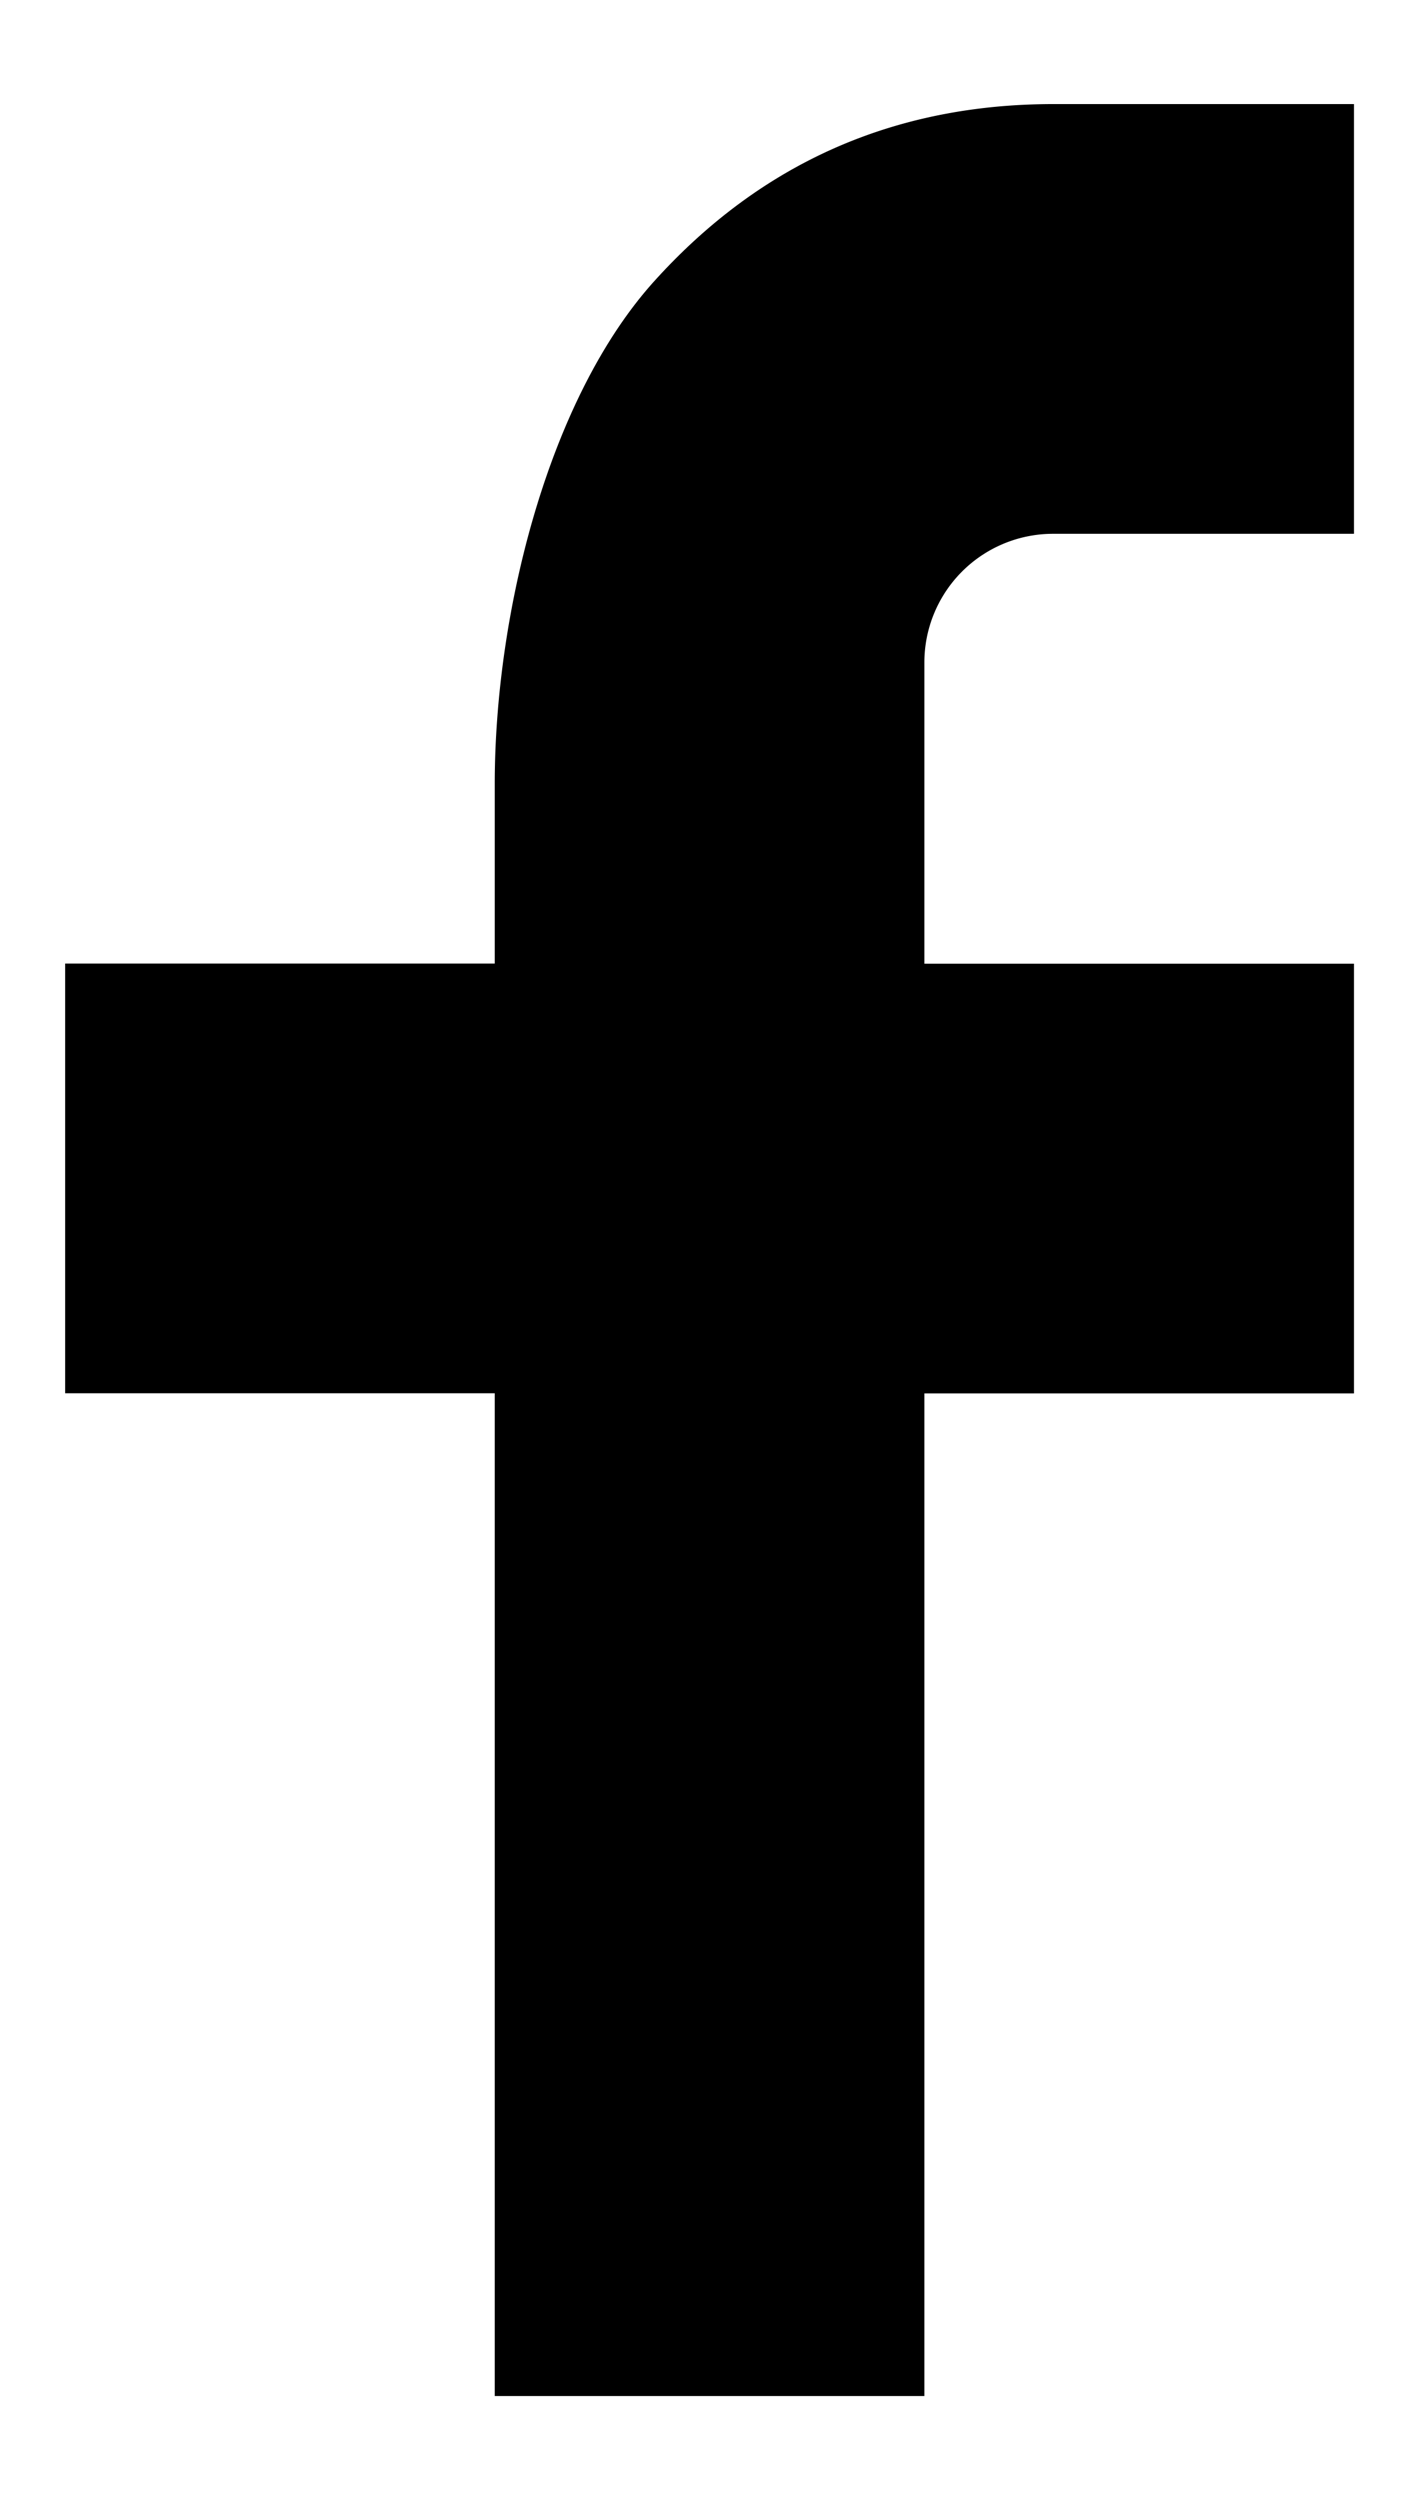 <svg width="9" height="16" fill="none" xmlns="http://www.w3.org/2000/svg"><path d="M5.917 6.167h2.75v2.75h-2.75v6.416h-2.75V8.916H.417v-2.75h2.75v-1.15c0-1.09.342-2.467 1.024-3.22.682-.754 1.534-1.13 2.554-1.13h1.922v2.75H6.742a.824.824 0 00-.825.825v1.926z" fill="#000"/></svg>